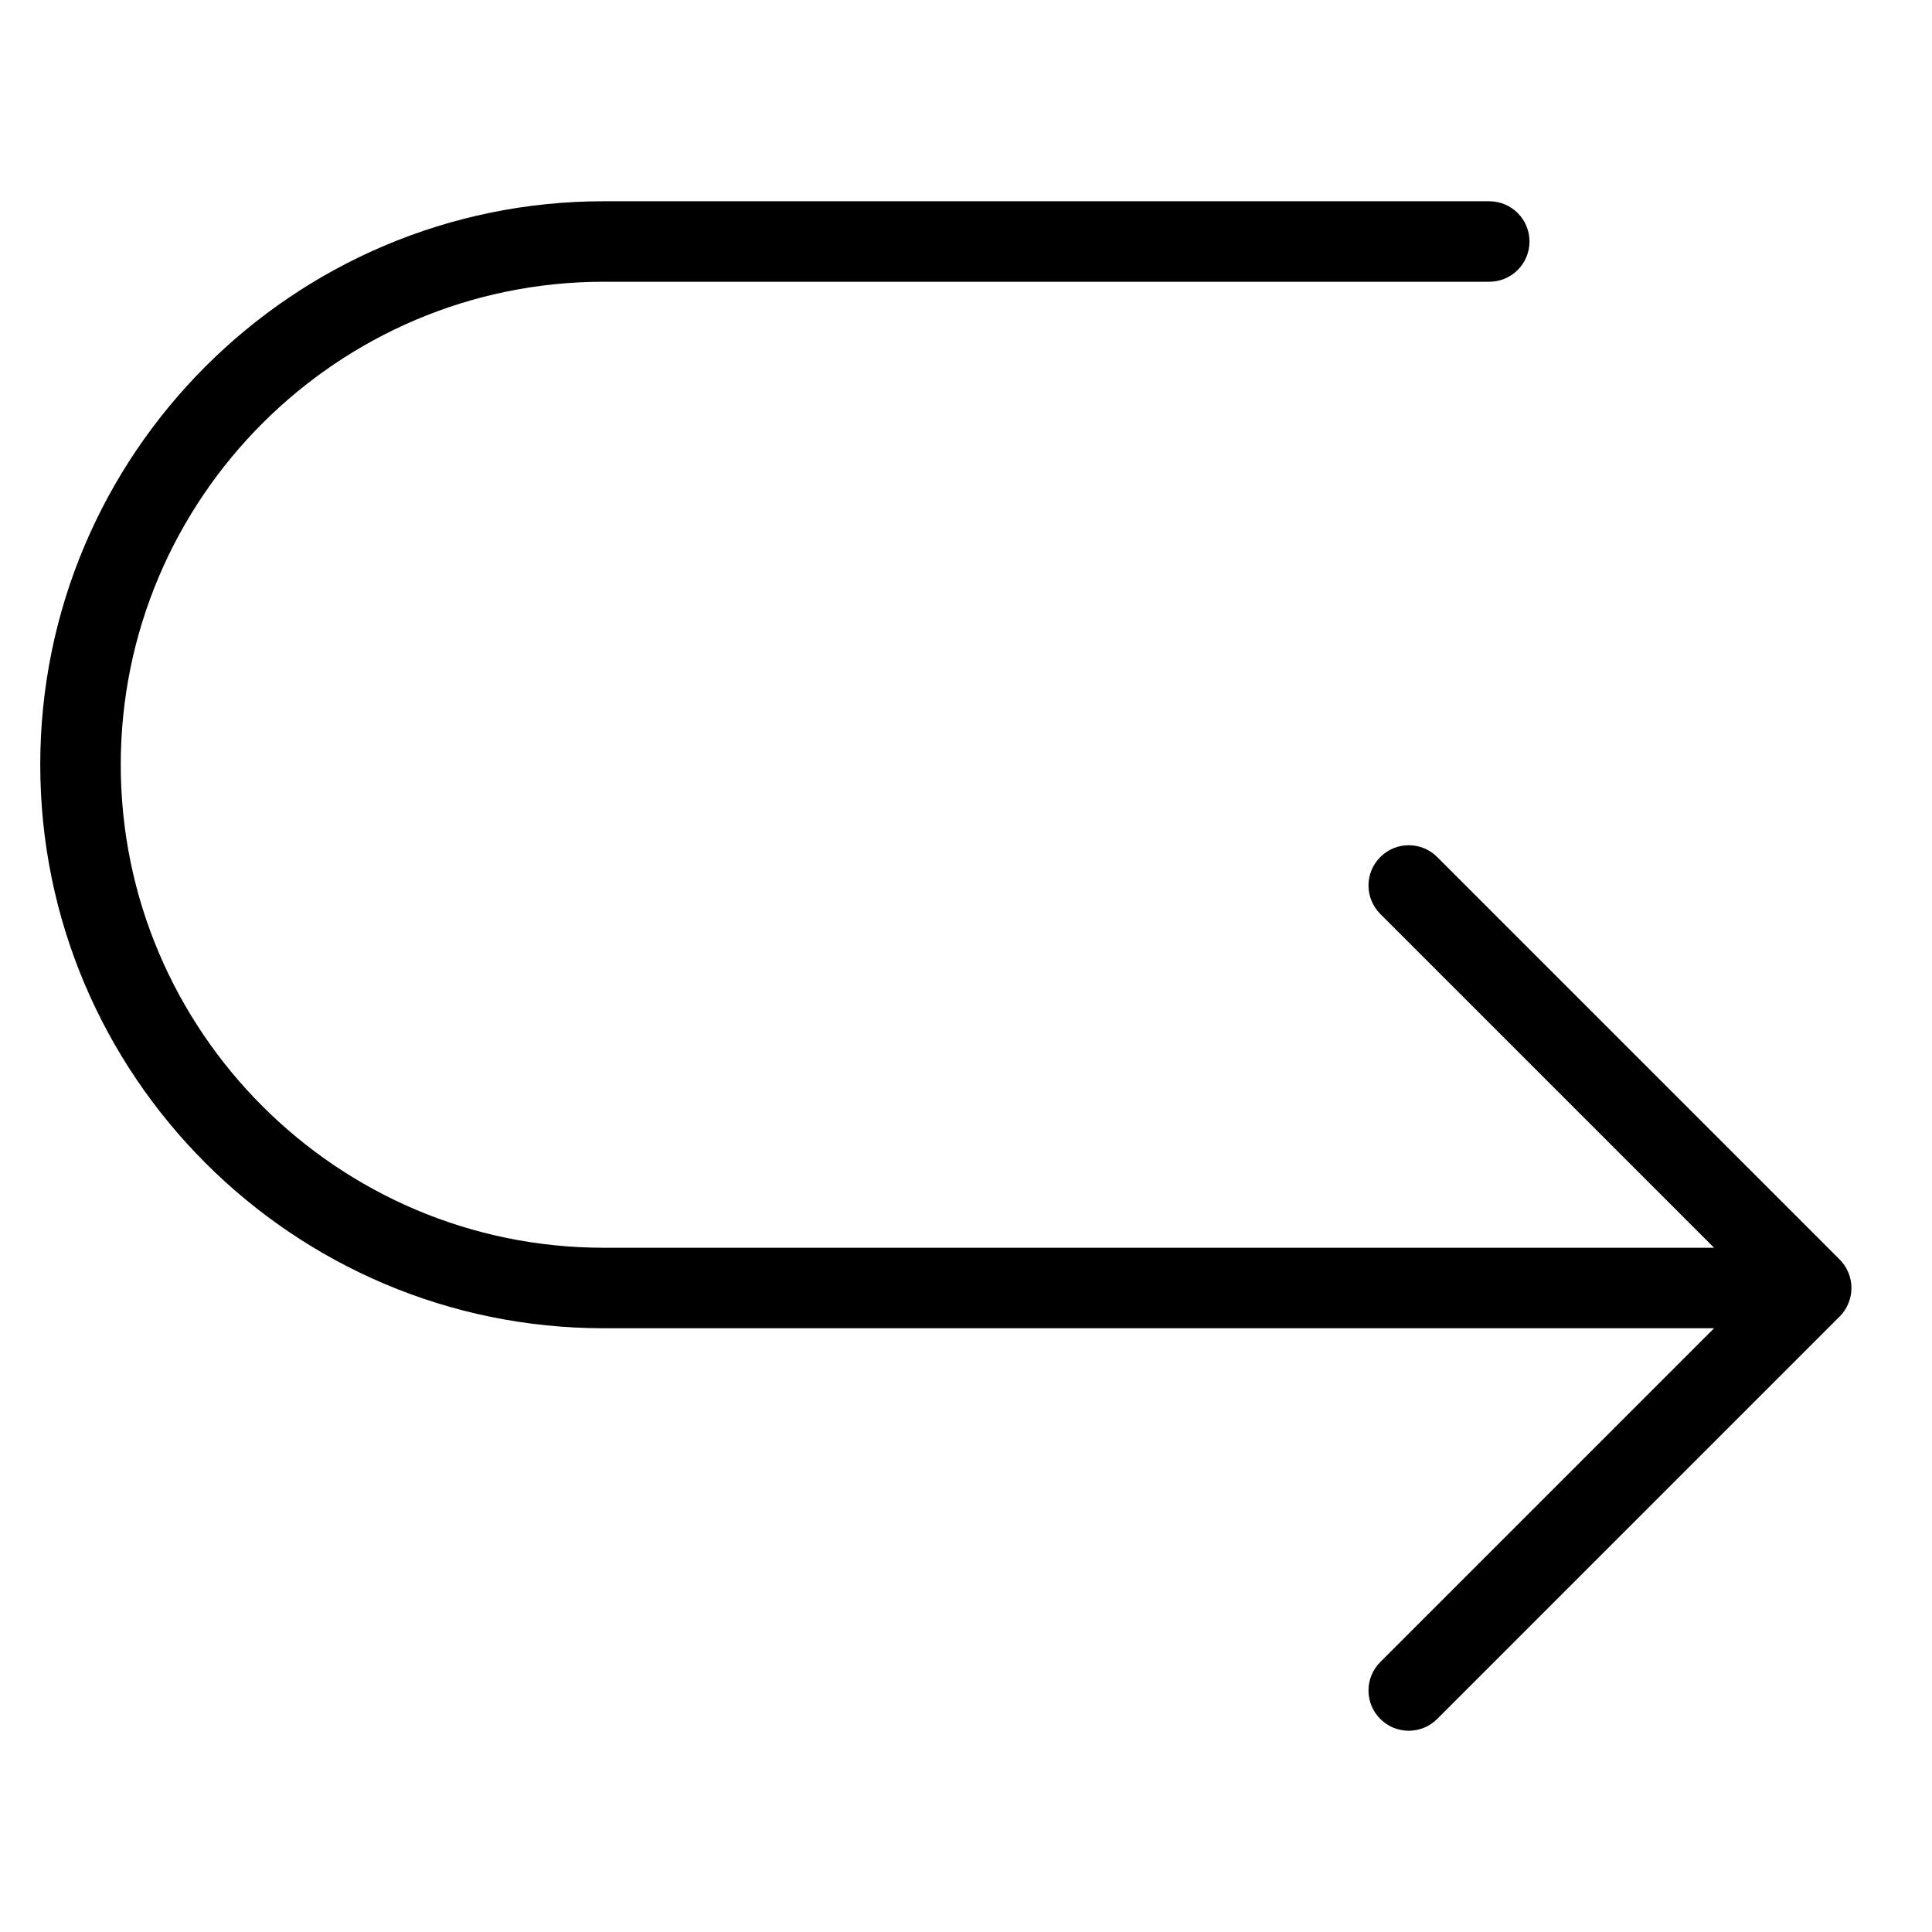 <?xml version="1.0" encoding="utf-8"?>
<!-- Generator: Adobe Illustrator 19.2.1, SVG Export Plug-In . SVG Version: 6.00 Build 0)  -->
<!DOCTYPE svg PUBLIC "-//W3C//DTD SVG 1.1//EN" "http://www.w3.org/Graphics/SVG/1.1/DTD/svg11.dtd">
<svg version="1.1" id="Layer_1" xmlns="http://www.w3.org/2000/svg" xmlns:xlink="http://www.w3.org/1999/xlink" x="0px" y="0px"
	 width="48px" height="48px" viewBox="0 0 48 48" enable-background="new 0 0 48 48" xml:space="preserve">
<path d="M45.923,31.618c-0.051-0.123-0.124-0.233-0.217-0.326l-9.999-9.999c-0.391-0.391-1.023-0.391-1.414,0s-0.391,1.023,0,1.414
	L42.586,31H15C8.383,31,3,25.617,3,19S8.383,7,15,7h22c0.552,0,1-0.447,1-1s-0.448-1-1-1H15C7.28,5,1,11.28,1,19s6.28,14,14,14
	h27.586l-8.293,8.293c-0.391,0.391-0.391,1.023,0,1.414C34.488,42.902,34.744,43,35,43s0.512-0.098,0.707-0.293l9.999-9.999
	c0.093-0.092,0.166-0.203,0.217-0.326C46.024,32.138,46.024,31.862,45.923,31.618z"/>
</svg>

